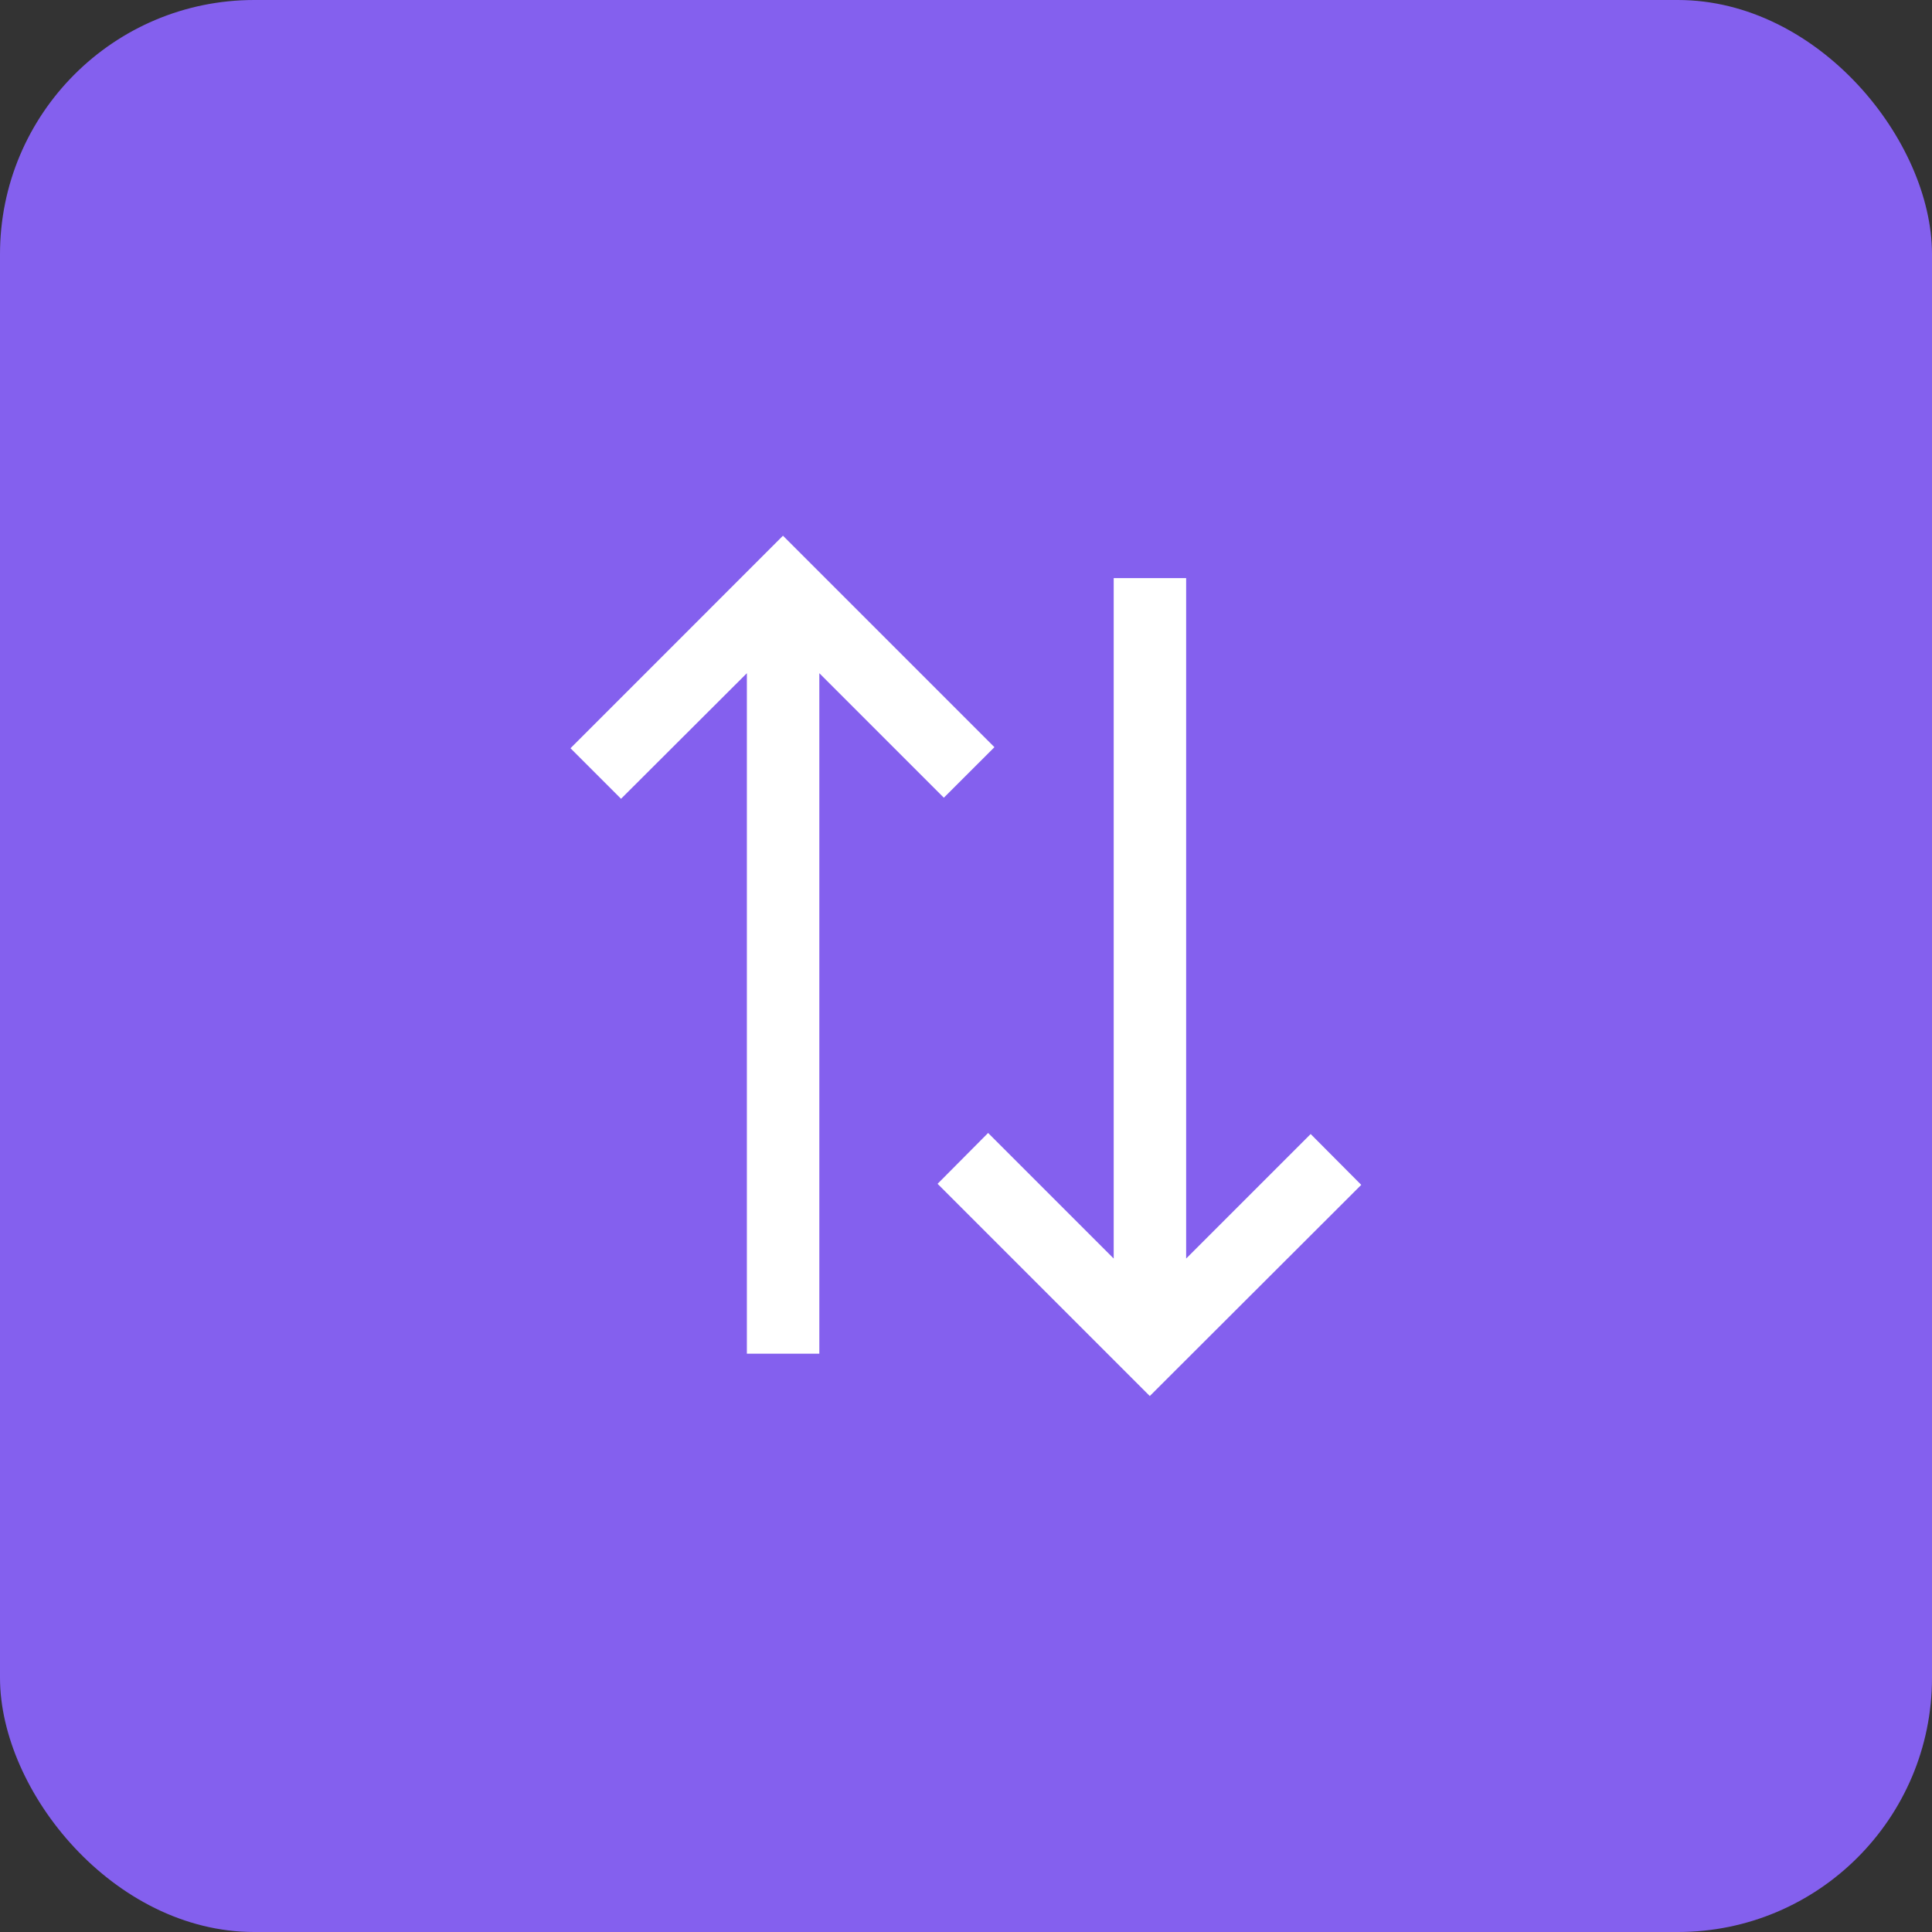 <svg width="38" height="38" viewBox="0 0 38 38" fill="none" xmlns="http://www.w3.org/2000/svg">
<rect x="0" y="0" width="38" height="38" fill="#333333" stroke="none"/>
<rect width="38" height="38" rx="5" fill="#8460EE"/>
<path d="M26.774 23.305L22.615 27.458L18.441 23.284L19.435 22.284L21.905 24.754L21.905 11.371L23.33 11.371L23.33 24.754L25.779 22.305L26.774 23.305ZM19.559 14.696L18.564 15.69L16.115 13.241L16.115 26.625L14.69 26.625L14.69 13.241L12.215 15.711L11.221 14.717L15.4 10.537L19.559 14.696Z" fill="white"/>
</svg>
